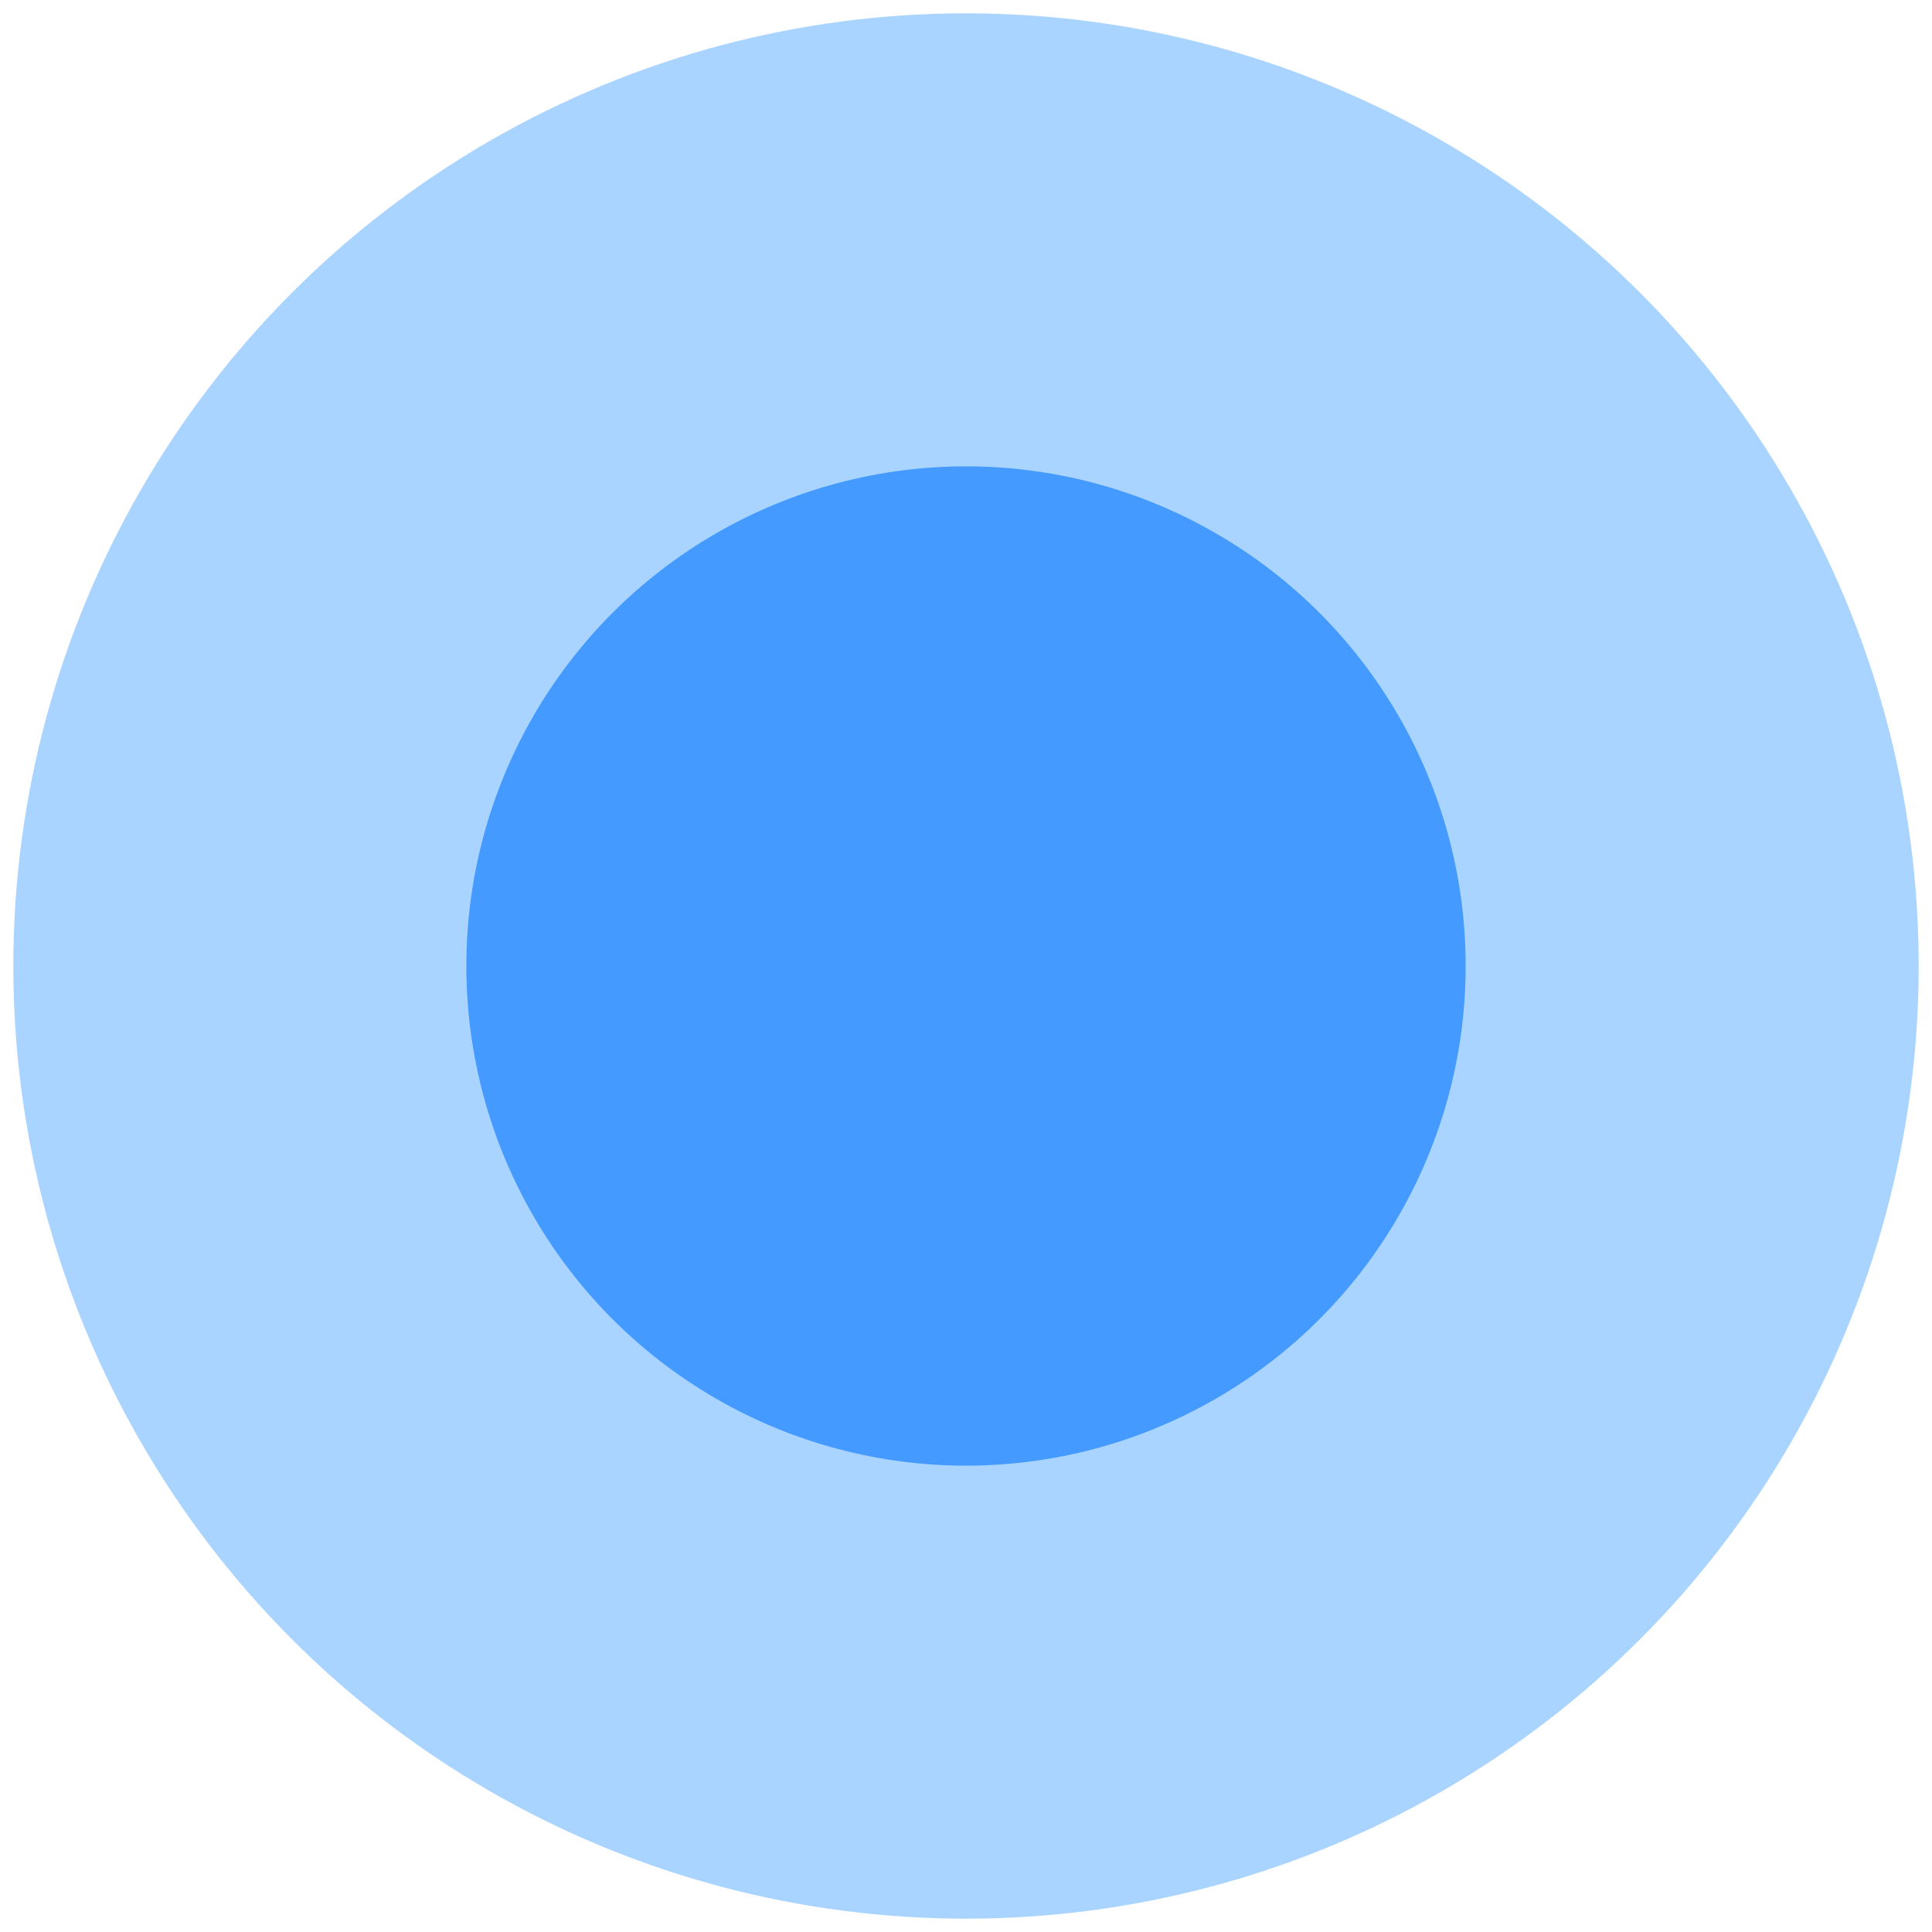 <?xml version="1.0" encoding="utf-8"?>
<!-- Generator: Adobe Illustrator 22.1.0, SVG Export Plug-In . SVG Version: 6.00 Build 0)  -->
<svg version="1.1" id="图层_1" xmlns="http://www.w3.org/2000/svg" xmlns:xlink="http://www.w3.org/1999/xlink" x="0px" y="0px"
	 viewBox="0 0 58 58" style="enable-background:new 0 0 58 58;" xml:space="preserve">
<style type="text/css">
	.st0{fill:#A9D4FF;}
	.st1{fill:#449AFF;}
</style>
<title>roaddot1</title>
<desc>Created with Sketch.</desc>
<circle class="st0" cx="29" cy="29" r="28.6"/>
<g>
	<circle id="path-1_1_" class="st1" cx="29" cy="29" r="15"/>
</g>
</svg>
